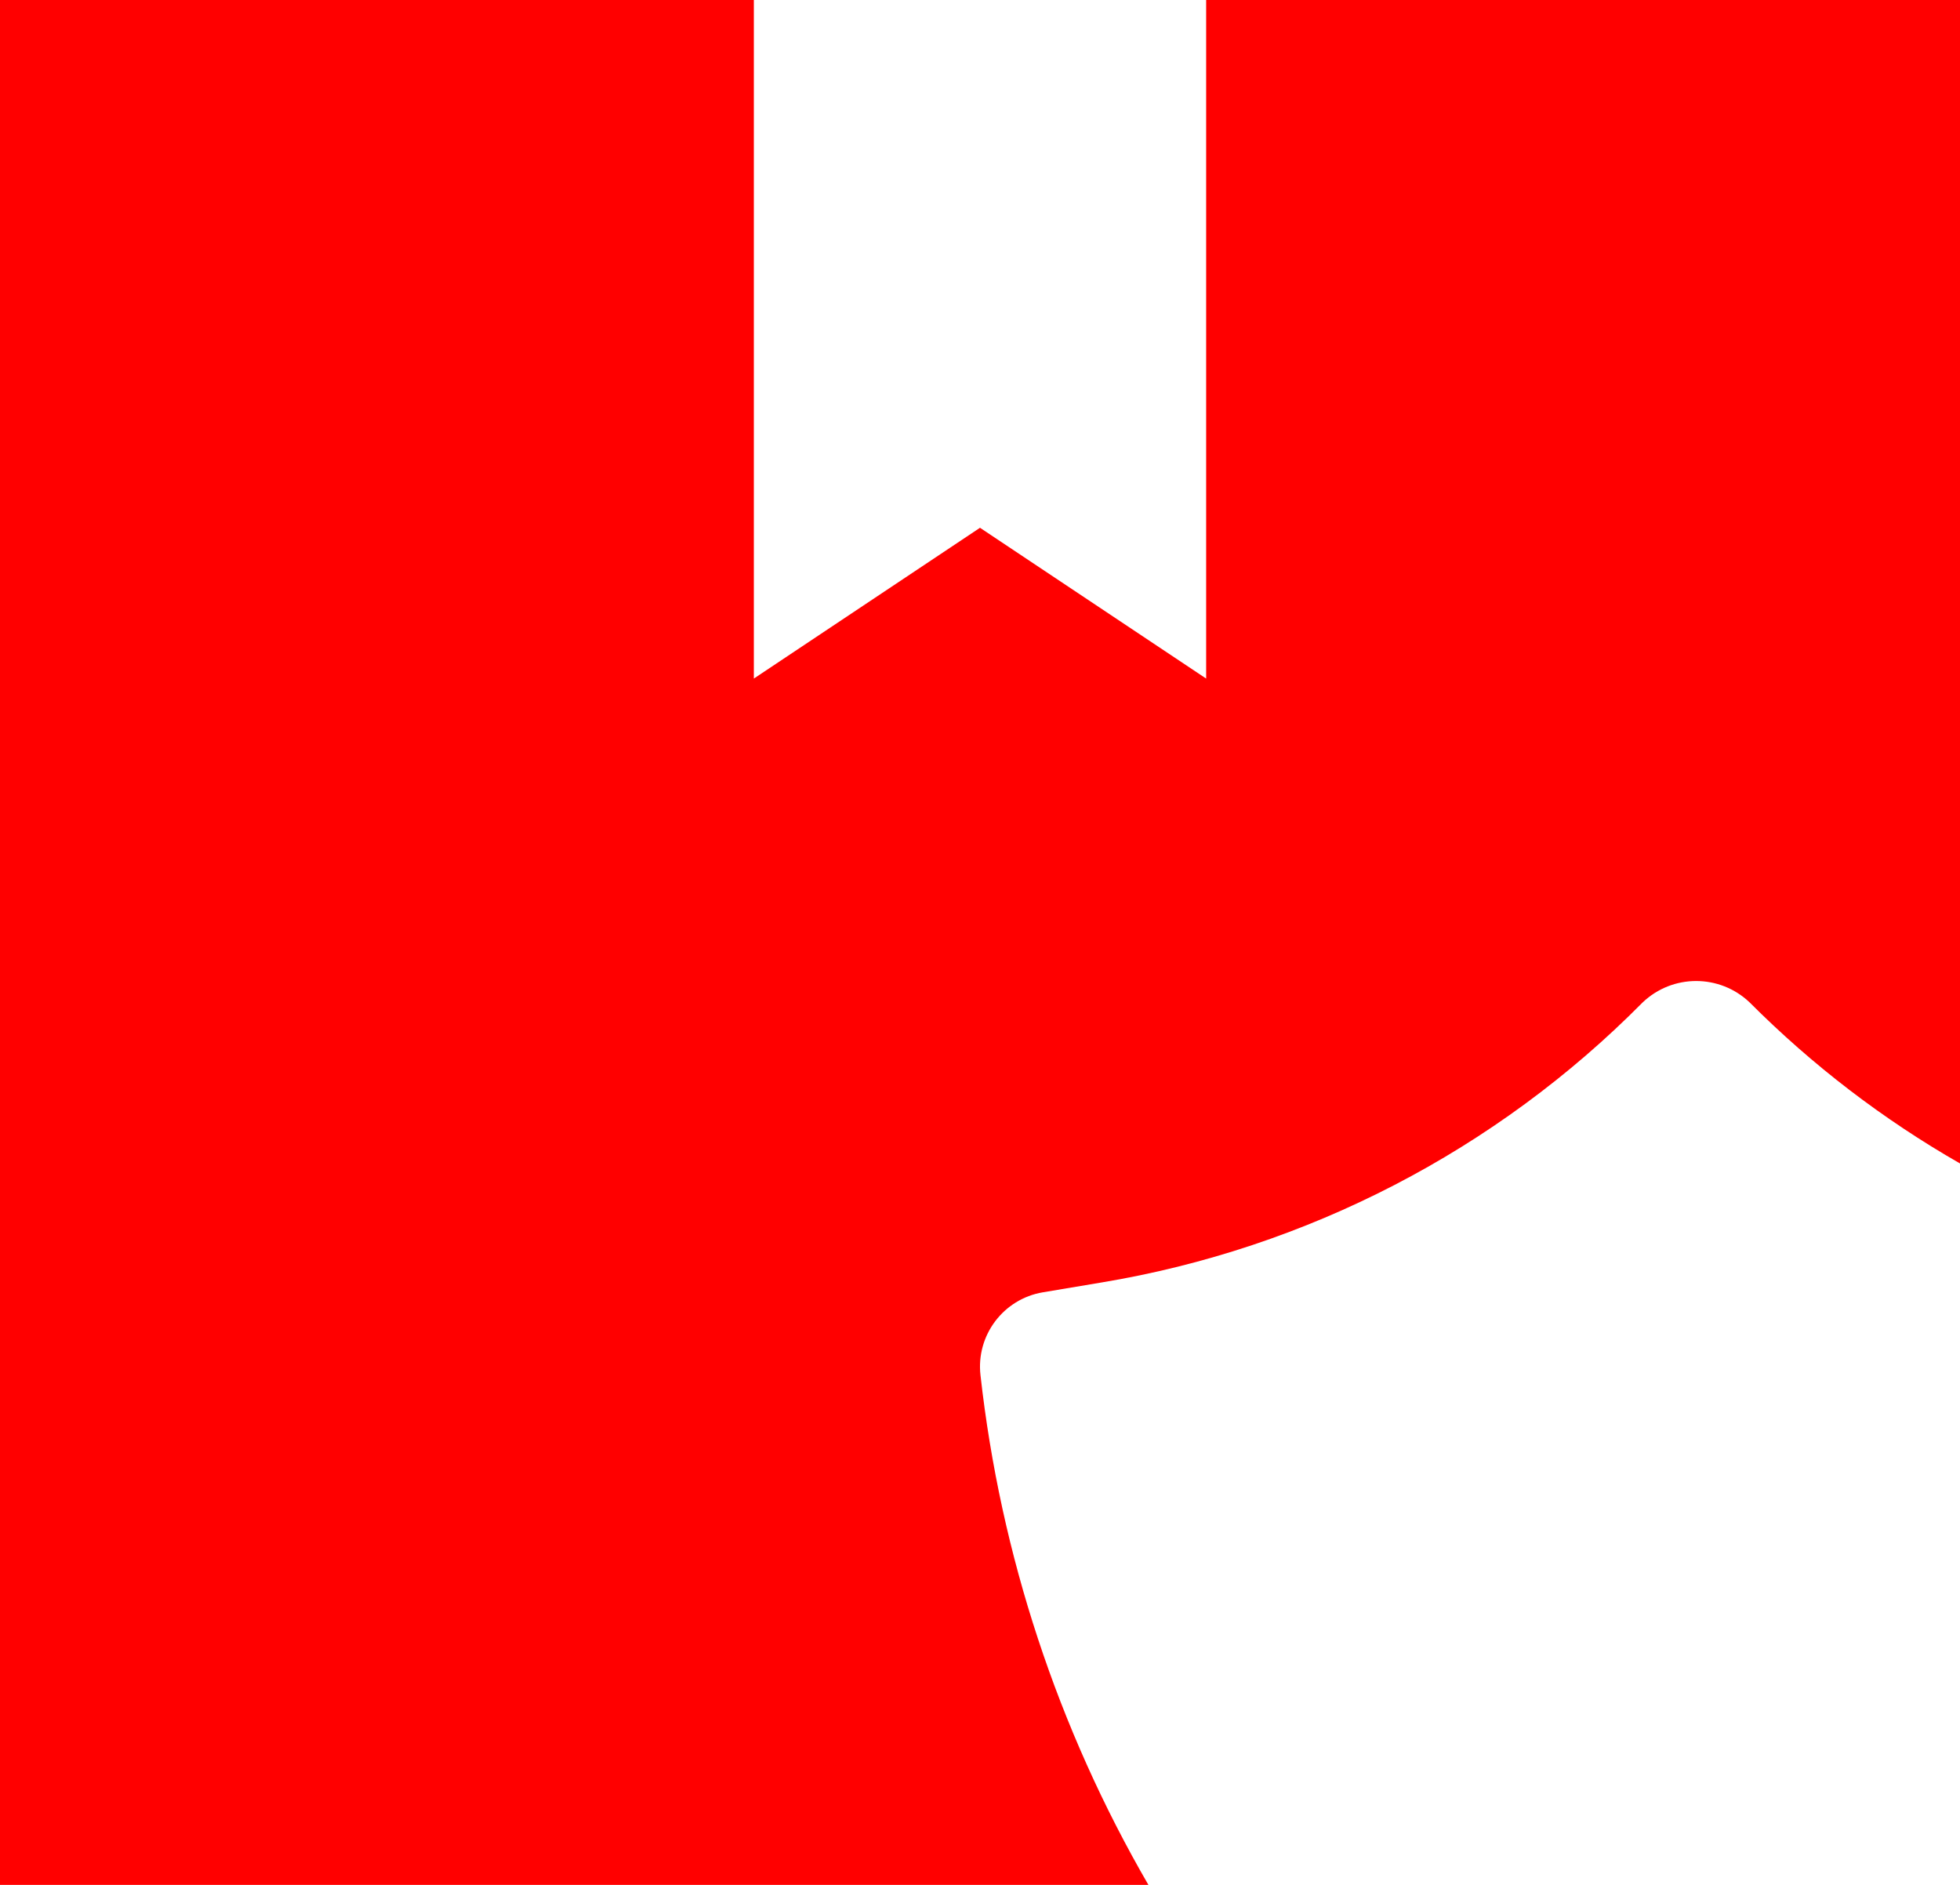 <svg version="1.1" id="图层_1" x="0px" y="0px" width="176.968px" height="170.161px" viewBox="0 0 176.968 170.161" enable-background="new 0 0 176.968 170.161" xml:space="preserve" xmlns="http://www.w3.org/2000/svg" xmlns:xlink="http://www.w3.org/1999/xlink" xmlns:xml="http://www.w3.org/XML/1998/namespace">
  <path fill="#FF0000" d="M108.903,0v61.258L88.484,47.645L68.065,61.258V0H0v170.161h103.689
	c-8.186-14.12-13.349-29.788-15.161-46.008c-0.412-3.596,2.063-6.886,5.632-7.487l5.299-0.888
	c18.541-3.079,35.639-11.928,48.86-25.286c2.703-2.572,6.948-2.572,9.652,0c5.657,5.671,12.046,10.562,18.997,14.542V0H108.903z" class="color c1"/>
</svg>